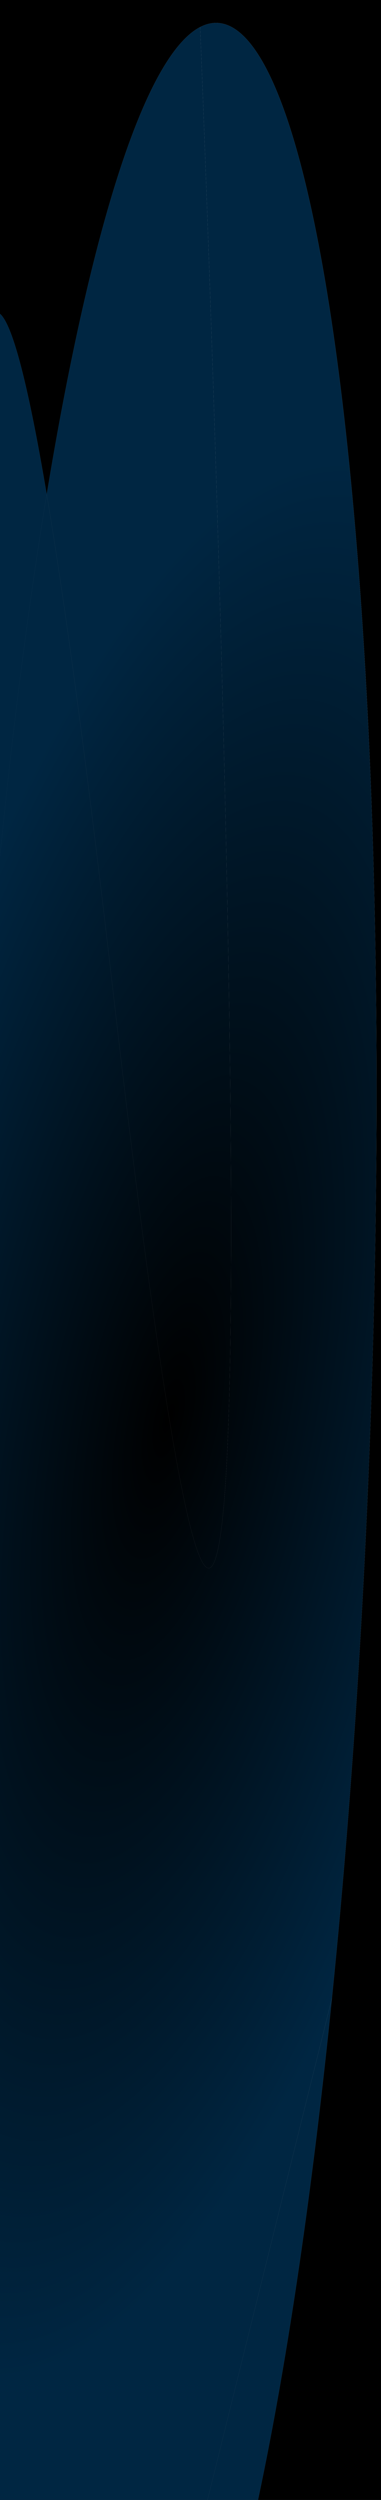 <svg width="1440" height="9448" viewBox="0 0 1440 9448" fill="none" xmlns="http://www.w3.org/2000/svg">
<g clip-path="url(#clip0_6_2)">
<rect width="1440" height="9448" fill="black"/>
<g filter="url(#filter0_bf_6_2)">
<path fill-rule="evenodd" clip-rule="evenodd" d="M487.412 10644.6C248 10737.1 31.855 10086.1 -83.1 8742.51C-175.546 7662.05 -185.71 6330.55 -127.532 5032.21C-127.532 5032.21 -316.409 -2716.23 429.285 3763.06C1174.98 10242.3 756.344 102.259 756.344 102.259C1002 -25.539 1225.14 624.238 1342.61 1997.19C1480.17 3604.88 1435.55 5768.39 1254.68 7551.41L871.044 9098L487.412 10644.6Z" fill="url(#paint0_linear_6_2)"/>
<path fill-rule="evenodd" clip-rule="evenodd" d="M487.412 10644.6C248 10737.1 31.855 10086.1 -83.1 8742.51C-175.546 7662.05 -185.71 6330.55 -127.532 5032.21C-127.532 5032.21 -316.409 -2716.23 429.285 3763.06C1174.98 10242.3 756.344 102.259 756.344 102.259C1002 -25.539 1225.14 624.238 1342.61 1997.19C1480.17 3604.88 1435.55 5768.39 1254.68 7551.41L871.044 9098L487.412 10644.6Z" fill="url(#paint1_radial_6_2)"/>
<path d="M281.805 1303.19C77.502 2269.78 -64.776 3631.7 -127.532 5032.21C-127.532 5032.21 -316.409 -2716.23 429.285 3763.06C1174.98 10242.3 756.344 102.259 756.344 102.259C600.141 183.52 434.836 579.168 281.805 1303.19Z" fill="url(#paint2_linear_6_2)"/>
<path d="M281.805 1303.19C77.502 2269.78 -64.776 3631.7 -127.532 5032.21C-127.532 5032.21 -316.409 -2716.23 429.285 3763.06C1174.98 10242.3 756.344 102.259 756.344 102.259C600.141 183.52 434.836 579.168 281.805 1303.19Z" fill="url(#paint3_radial_6_2)"/>
<path d="M487.412 10644.6C648.217 10582.5 819.519 10184.9 977.706 9436.51C1089.59 8907.17 1182.87 8259.28 1254.68 7551.41L871.044 9098L487.412 10644.6Z" fill="url(#paint4_linear_6_2)"/>
<path d="M487.412 10644.6C648.217 10582.5 819.519 10184.9 977.706 9436.51C1089.59 8907.17 1182.87 8259.28 1254.68 7551.41L871.044 9098L487.412 10644.6Z" fill="url(#paint5_radial_6_2)"/>
</g>
</g>
<defs>
<filter id="filter0_bf_6_2" x="-301.397" y="-51.256" width="1862.31" height="10842.2" filterUnits="userSpaceOnUse" color-interpolation-filters="sRGB">
<feFlood flood-opacity="0" result="BackgroundImageFix"/>
<feGaussianBlur in="BackgroundImageFix" stdDeviation="68.866"/>
<feComposite in2="SourceAlpha" operator="in" result="effect1_backgroundBlur_6_2"/>
<feBlend mode="normal" in="SourceGraphic" in2="effect1_backgroundBlur_6_2" result="shape"/>
<feGaussianBlur stdDeviation="68.866" result="effect2_foregroundBlur_6_2"/>
</filter>
<linearGradient id="paint0_linear_6_2" x1="1342.61" y1="1997.19" x2="-645.685" y2="2167.32" gradientUnits="userSpaceOnUse">
<stop stop-color="white"/>
<stop offset="1" stop-color="white" stop-opacity="0"/>
</linearGradient>
<radialGradient id="paint1_radial_6_2" cx="0" cy="0" r="1" gradientUnits="userSpaceOnUse" gradientTransform="translate(629.755 5369.84) rotate(101.935) scale(3720.92 1275.21)">
<stop/>
<stop offset="1" stop-color="#002642"/>
</radialGradient>
<linearGradient id="paint2_linear_6_2" x1="1342.61" y1="1997.19" x2="-645.685" y2="2167.32" gradientUnits="userSpaceOnUse">
<stop stop-color="white"/>
<stop offset="1" stop-color="white" stop-opacity="0"/>
</linearGradient>
<radialGradient id="paint3_radial_6_2" cx="0" cy="0" r="1" gradientUnits="userSpaceOnUse" gradientTransform="translate(629.755 5369.84) rotate(101.935) scale(3720.92 1275.21)">
<stop/>
<stop offset="1" stop-color="#002642"/>
</radialGradient>
<linearGradient id="paint4_linear_6_2" x1="1342.61" y1="1997.19" x2="-645.685" y2="2167.32" gradientUnits="userSpaceOnUse">
<stop stop-color="white"/>
<stop offset="1" stop-color="white" stop-opacity="0"/>
</linearGradient>
<radialGradient id="paint5_radial_6_2" cx="0" cy="0" r="1" gradientUnits="userSpaceOnUse" gradientTransform="translate(629.755 5369.84) rotate(101.935) scale(3720.92 1275.21)">
<stop/>
<stop offset="1" stop-color="#002642"/>
</radialGradient>
<clipPath id="clip0_6_2">
<rect width="1440" height="9448" fill="white"/>
</clipPath>
</defs>
</svg>
